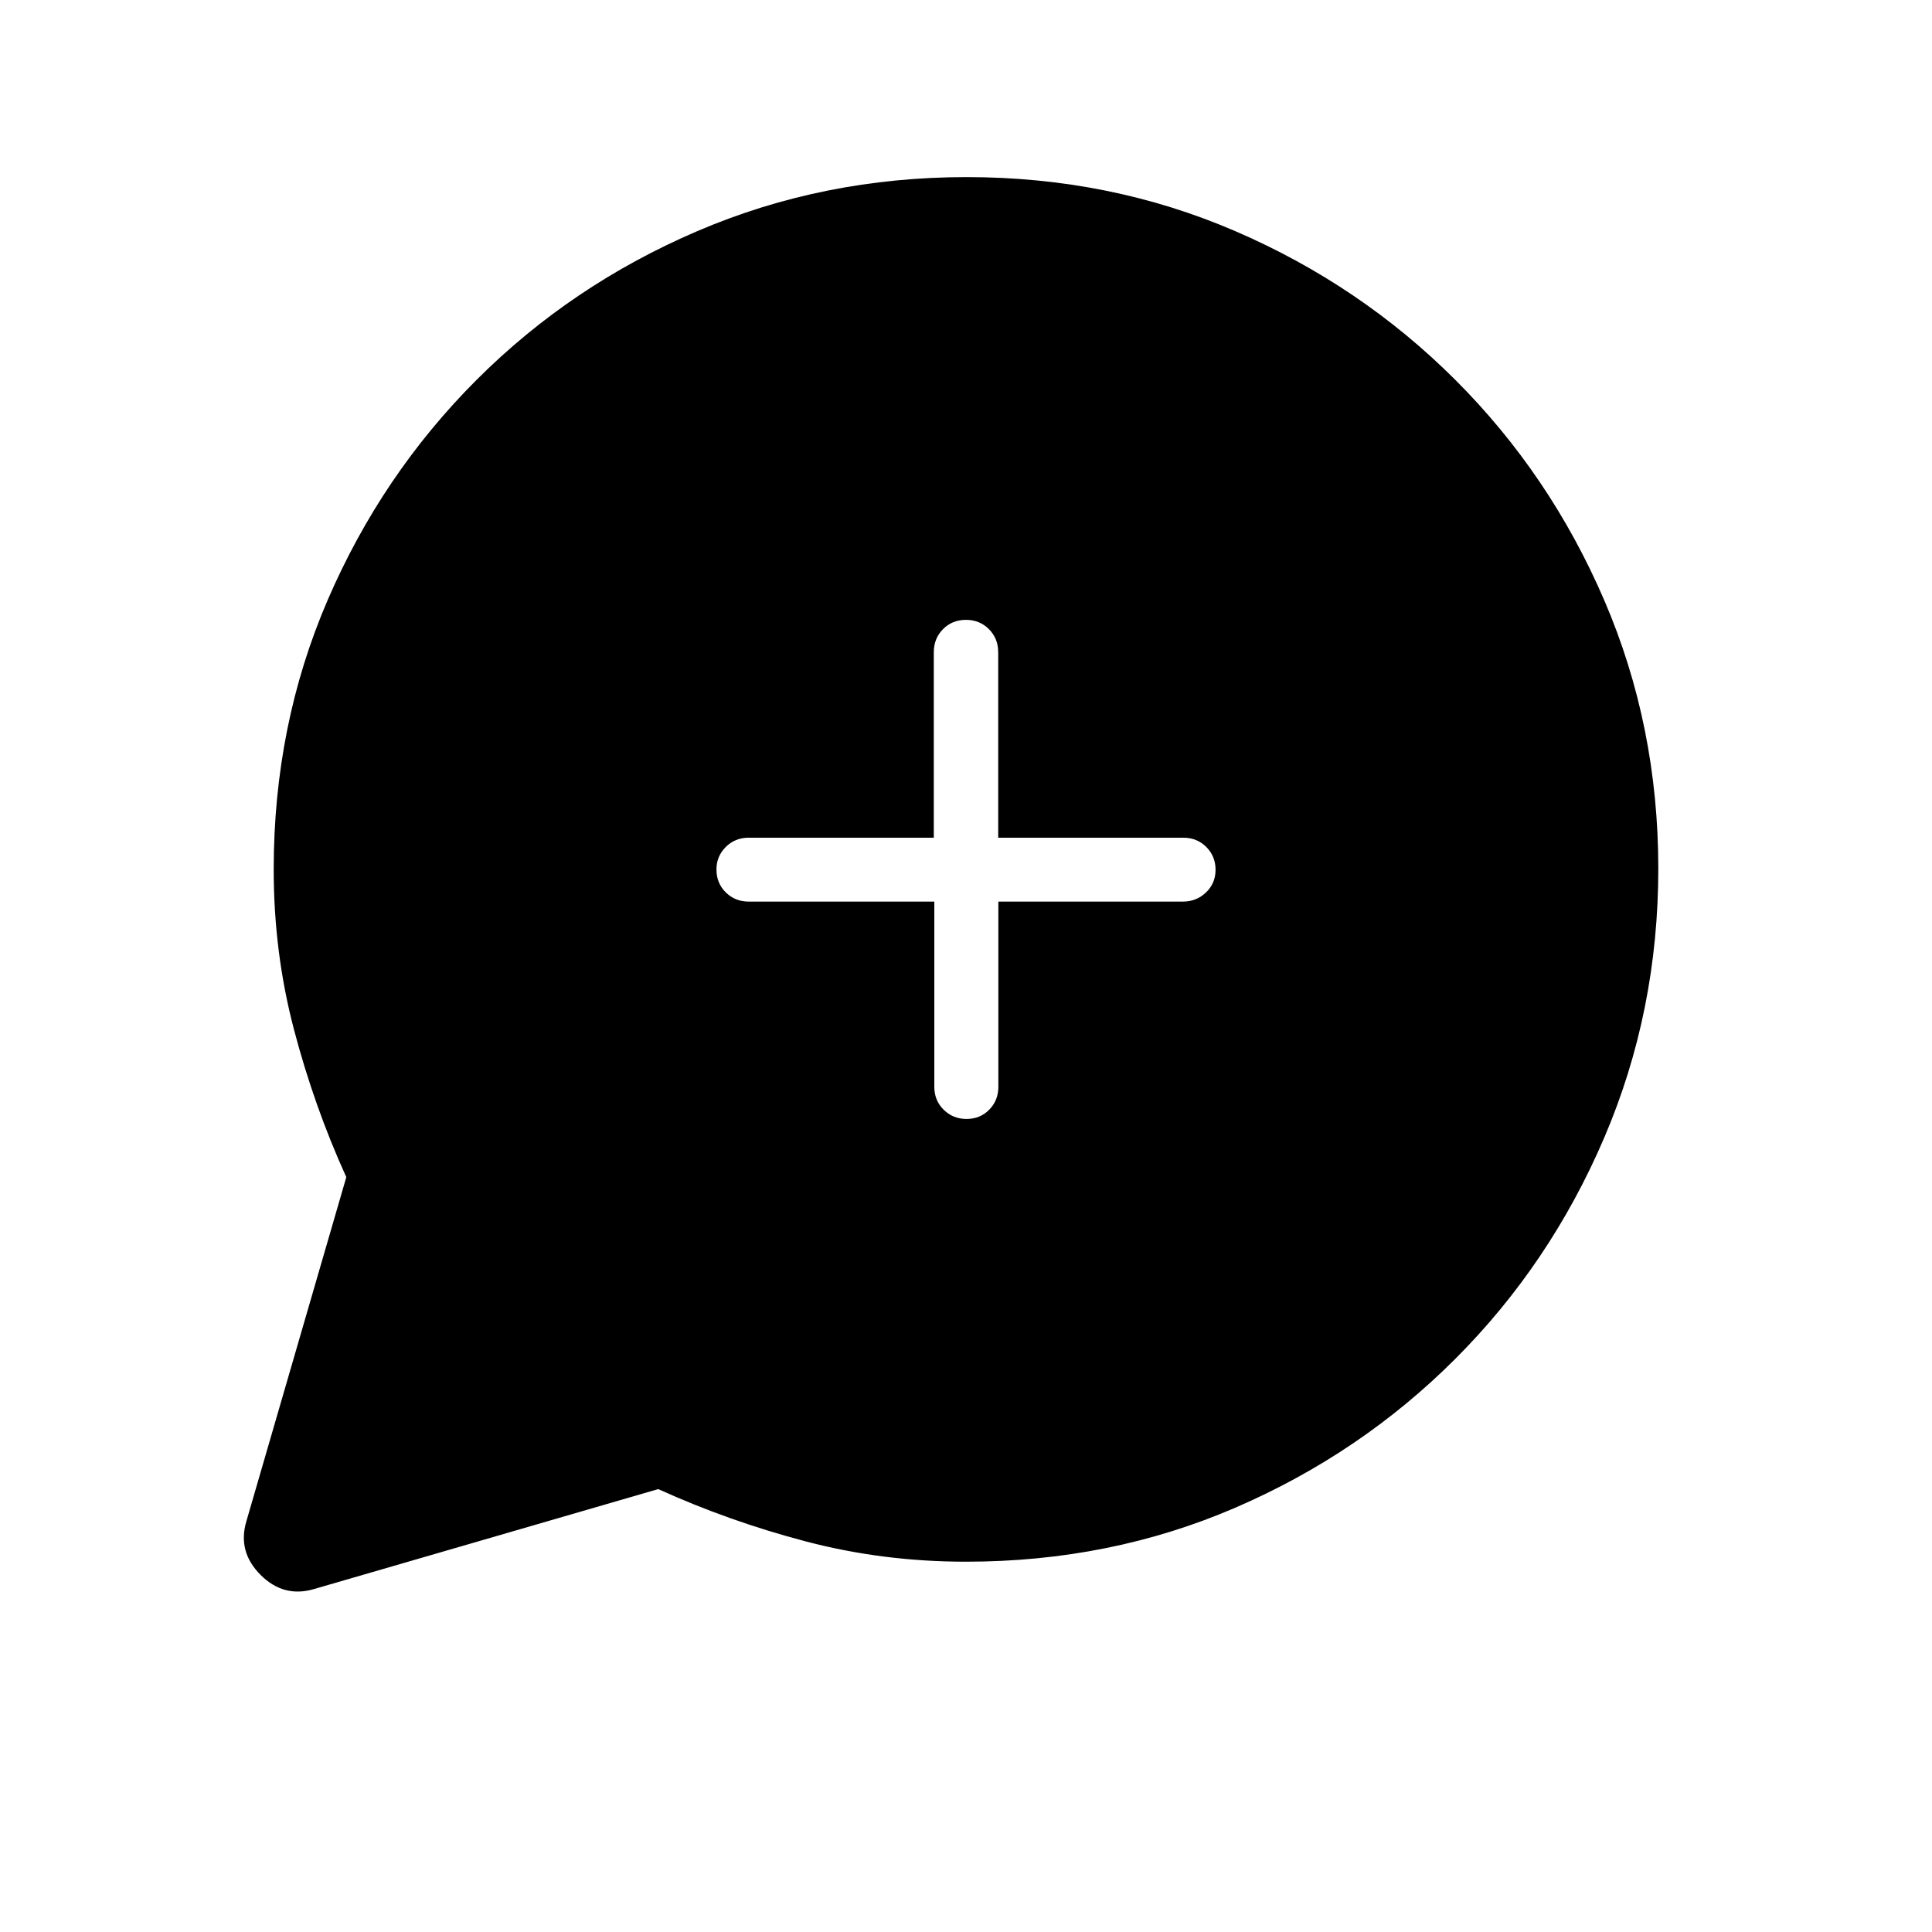 <svg xmlns="http://www.w3.org/2000/svg" height="20" viewBox="0 -960 960 960" width="20"><path d="M172.077-375.077q-16-35.231-26.039-73.473Q136-486.793 136-528q0-71.7 26.839-133.9 26.84-62.2 73.922-109.3 47.082-47.1 109.716-73.95Q409.111-872 480.325-872q71.214 0 133.451 26.839 62.237 26.84 109.365 73.922 47.127 47.082 73.993 109.482Q824-599.357 824-528.409q0 70.948-26.85 133.685-26.85 62.737-73.95 109.865-47.1 47.127-109.3 73.993Q551.7-184 480-184q-41.207 0-79.45-10.038-38.242-10.039-73.473-26.039l-170.961 49.645q-15.116 4.509-26.655-7.029-11.538-11.539-7.029-26.655l49.645-170.961ZM464.252-512v92q0 6.8 4.632 11.4 4.631 4.6 11.377 4.6 6.745 0 11.281-4.6 4.536-4.6 4.536-11.4v-92h91.688q6.734 0 11.484-4.547t4.75-11.269q0-6.723-4.6-11.327-4.6-4.605-11.4-4.605h-92v-92.168q0-6.836-4.608-11.46Q486.785-652 479.973-652t-11.392 4.624Q464-642.752 464-635.916v92.168h-92q-6.8 0-11.4 4.632-4.6 4.631-4.6 11.143 0 6.812 4.624 11.392 4.624 4.581 11.46 4.581h92.168Z"/></svg>